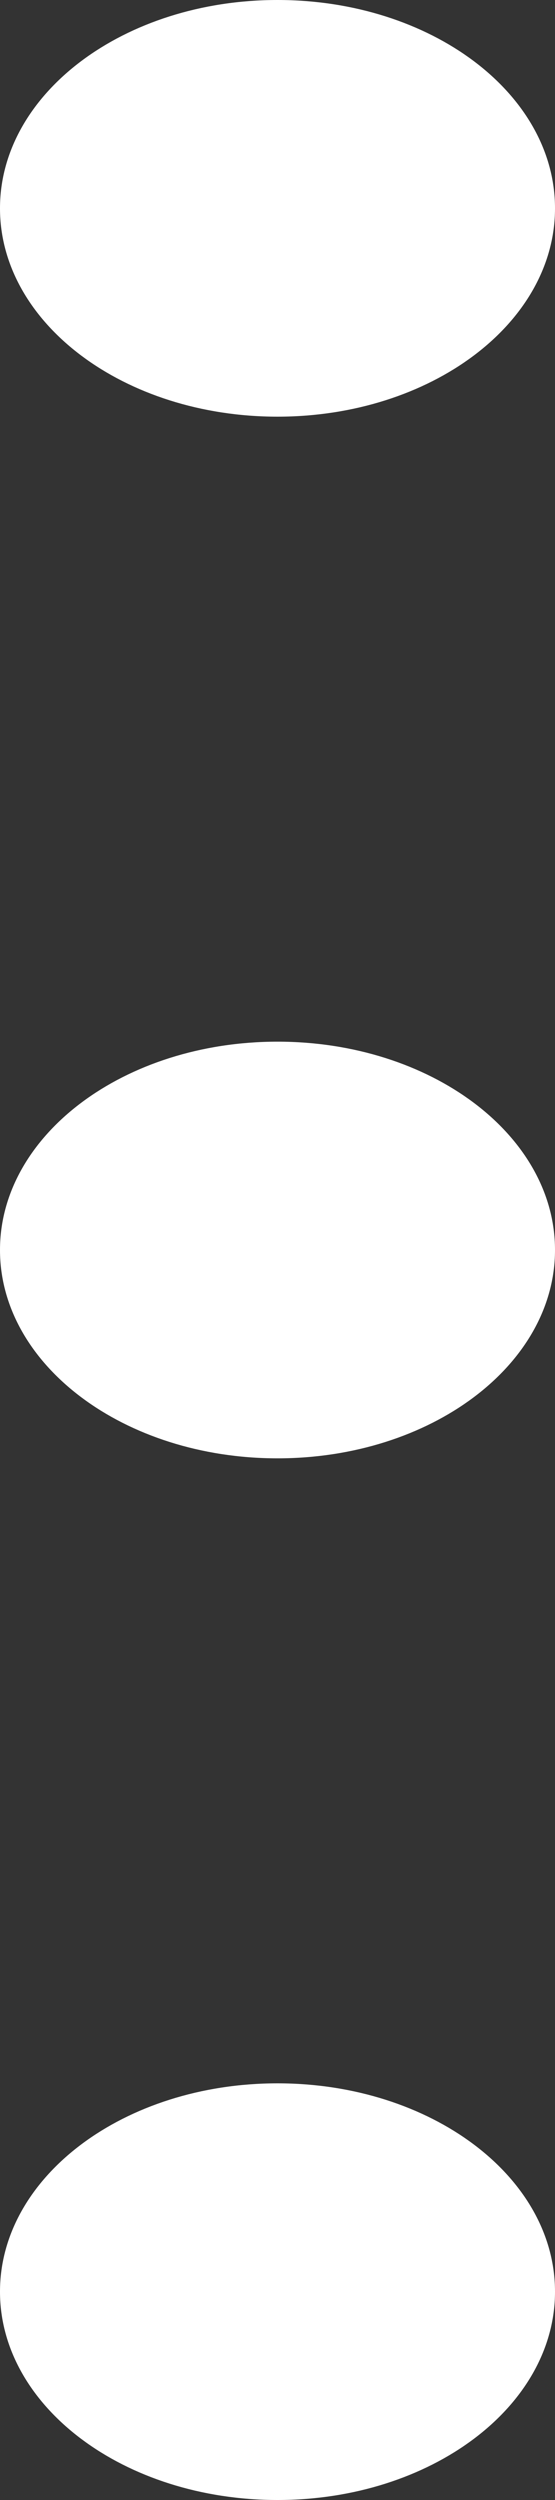 ﻿<?xml version="1.0" encoding="utf-8"?>
<svg version="1.1" xmlns:xlink="http://www.w3.org/1999/xlink" width="2px" height="9px" xmlns="http://www.w3.org/2000/svg">
  <rect width="100%" height="100%" fill="#333333" stroke="none"/>
  <defs>
    <pattern id="BGPattern" patternUnits="userSpaceOnUse" alignment="0 0" imageRepeat="None" />
    <mask fill="white" id="Clip644">
      <path d="M 1 1.5  C 1.552 1.5  2 1.164  2 0.75  C 2 0.336  1.552 0  1 0  C 0.448 0  0 0.336  0 0.75  C 0 1.164  0.448 1.5  1 1.5  Z M 1 5.25  C 1.552 5.25  2 4.914  2 4.5  C 2 4.086  1.552 3.75  1 3.75  C 0.448 3.75  0 4.086  0 4.5  C 0 4.914  0.448 5.25  1 5.25  Z M 2 8.25  C 2 8.664  1.552 9  1 9  C 0.448 9  0 8.664  0 8.25  C 0 7.836  0.448 7.5  1 7.5  C 1.552 7.5  2 7.836  2 8.25  Z " fill-rule="evenodd" />
    </mask>
  </defs>
  <g transform="matrix(1 0 0 1 -1766 -145 )">
    <path d="M 1 1.5  C 1.552 1.5  2 1.164  2 0.75  C 2 0.336  1.552 0  1 0  C 0.448 0  0 0.336  0 0.75  C 0 1.164  0.448 1.5  1 1.5  Z M 1 5.25  C 1.552 5.25  2 4.914  2 4.5  C 2 4.086  1.552 3.75  1 3.75  C 0.448 3.75  0 4.086  0 4.5  C 0 4.914  0.448 5.25  1 5.25  Z M 2 8.25  C 2 8.664  1.552 9  1 9  C 0.448 9  0 8.664  0 8.25  C 0 7.836  0.448 7.5  1 7.5  C 1.552 7.5  2 7.836  2 8.25  Z " fill-rule="nonzero" fill="rgba(255, 255, 255, 1)" stroke="none" transform="matrix(1 0 0 1 1766 145 )" class="fill" />
    <path d="M 1 1.5  C 1.552 1.5  2 1.164  2 0.75  C 2 0.336  1.552 0  1 0  C 0.448 0  0 0.336  0 0.75  C 0 1.164  0.448 1.5  1 1.5  Z " stroke-width="0" stroke-dasharray="0" stroke="rgba(255, 255, 255, 0)" fill="none" transform="matrix(1 0 0 1 1766 145 )" class="stroke" mask="url(#Clip644)" />
    <path d="M 1 5.25  C 1.552 5.25  2 4.914  2 4.5  C 2 4.086  1.552 3.75  1 3.75  C 0.448 3.75  0 4.086  0 4.5  C 0 4.914  0.448 5.25  1 5.25  Z " stroke-width="0" stroke-dasharray="0" stroke="rgba(255, 255, 255, 0)" fill="none" transform="matrix(1 0 0 1 1766 145 )" class="stroke" mask="url(#Clip644)" />
    <path d="M 2 8.25  C 2 8.664  1.552 9  1 9  C 0.448 9  0 8.664  0 8.25  C 0 7.836  0.448 7.5  1 7.5  C 1.552 7.5  2 7.836  2 8.25  Z " stroke-width="0" stroke-dasharray="0" stroke="rgba(255, 255, 255, 0)" fill="none" transform="matrix(1 0 0 1 1766 145 )" class="stroke" mask="url(#Clip644)" />
  </g>
</svg>